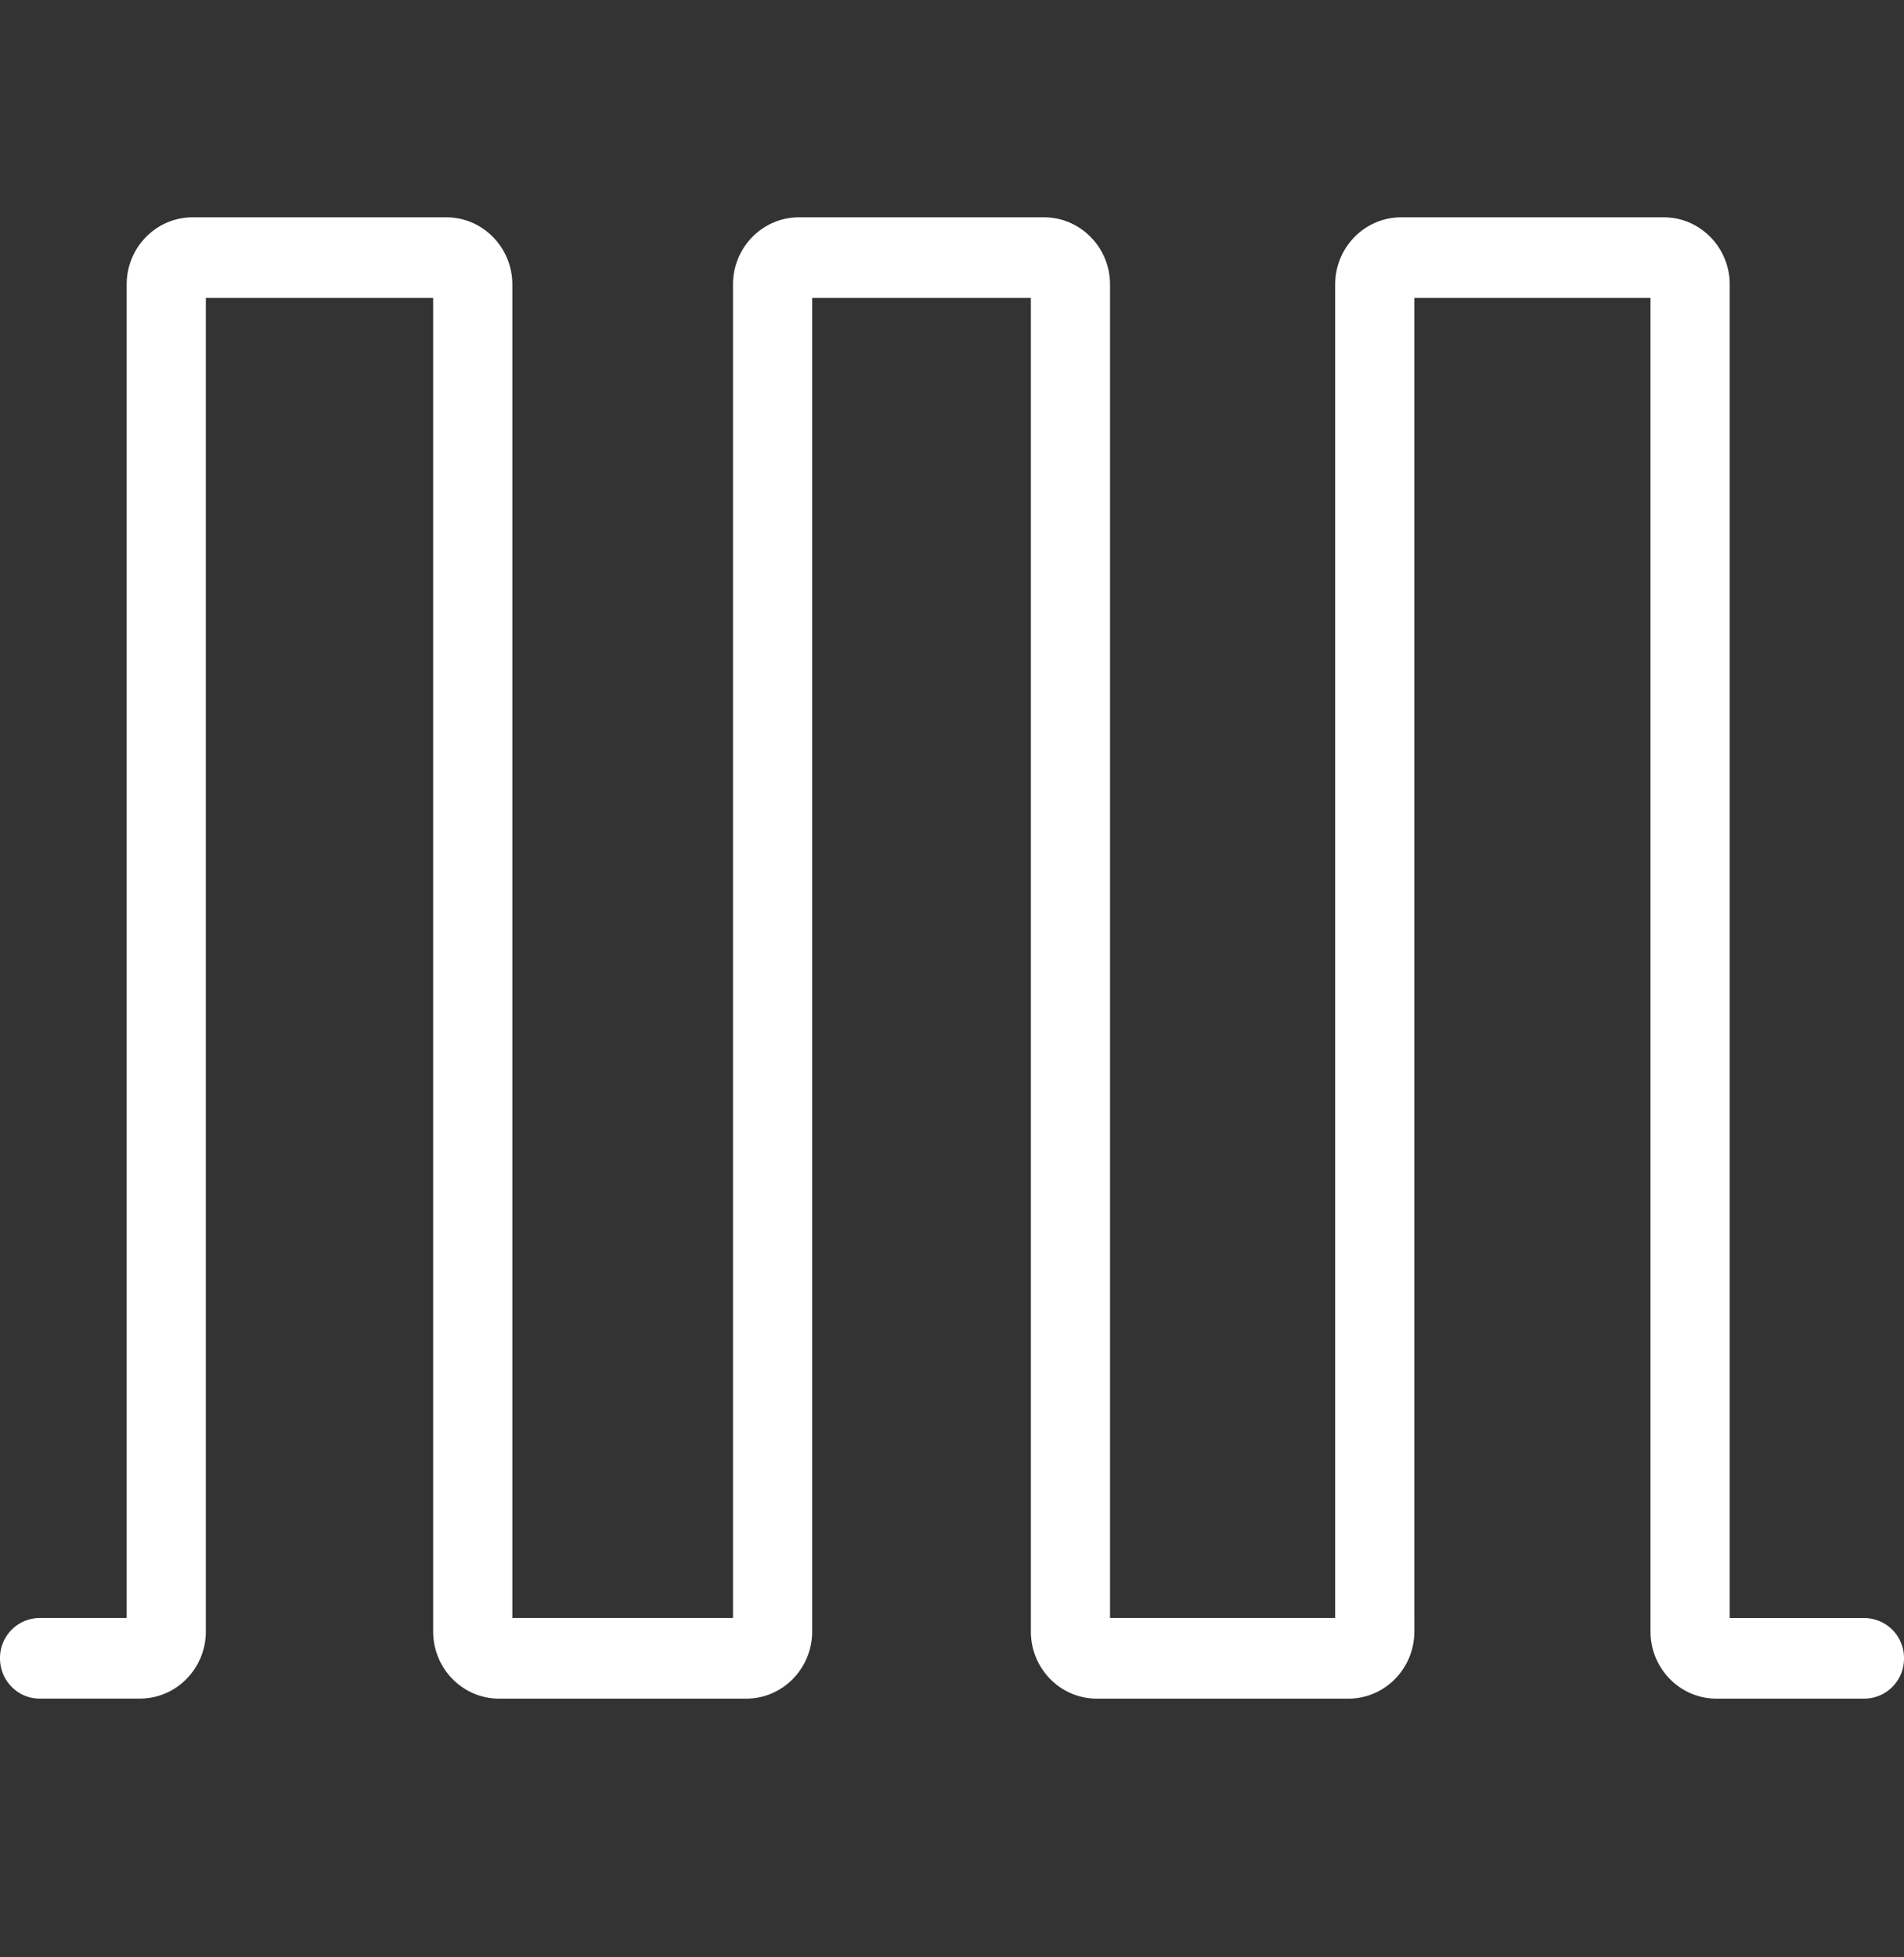 <svg xmlns="http://www.w3.org/2000/svg" width="36.0" height="37.0" viewBox="0 0 36.0 37.0">
    <rect x="0" y="0" width="36.0" height="37.0" fill="#333333" stroke="none"/>
    <path d="M3.892,5.632h4.298L8.19,30.84c0,0.701 0.558,1.27 1.248,1.27h4.67c0.69,0 1.248,-0.569 1.248,-1.27L15.356,5.632h4.135L19.491,30.84c0,0.701 0.558,1.27 1.247,1.27h4.757c0.689,0 1.247,-0.569 1.247,-1.27L26.742,5.632h4.465L31.207,30.84c0,0.701 0.559,1.27 1.248,1.27h2.796a0.755,0.755 0,0 0,0.749 -0.762,0.755 0.755,0 0,0 -0.749,-0.762h-2.546L32.705,5.378c0,-0.7 -0.559,-1.27 -1.248,-1.27h-4.964c-0.69,0 -1.248,0.57 -1.248,1.27v25.207h-4.257L20.988,5.378c0,-0.7 -0.559,-1.27 -1.248,-1.27h-4.633c-0.69,0 -1.248,0.57 -1.248,1.27v25.207h-4.172L9.687,5.378c0,-0.7 -0.559,-1.27 -1.248,-1.27h-4.796c-0.69,0 -1.248,0.57 -1.248,1.27v25.207h-1.646a0.755,0.755 0,0 0,-0.749 0.762c0,0.42 0.335,0.762 0.749,0.762h1.895c0.69,0 1.248,-0.569 1.248,-1.27L3.892,5.632z" fill="#ffffff" fill-opacity="1" fill-rule="evenodd"/>
</svg>